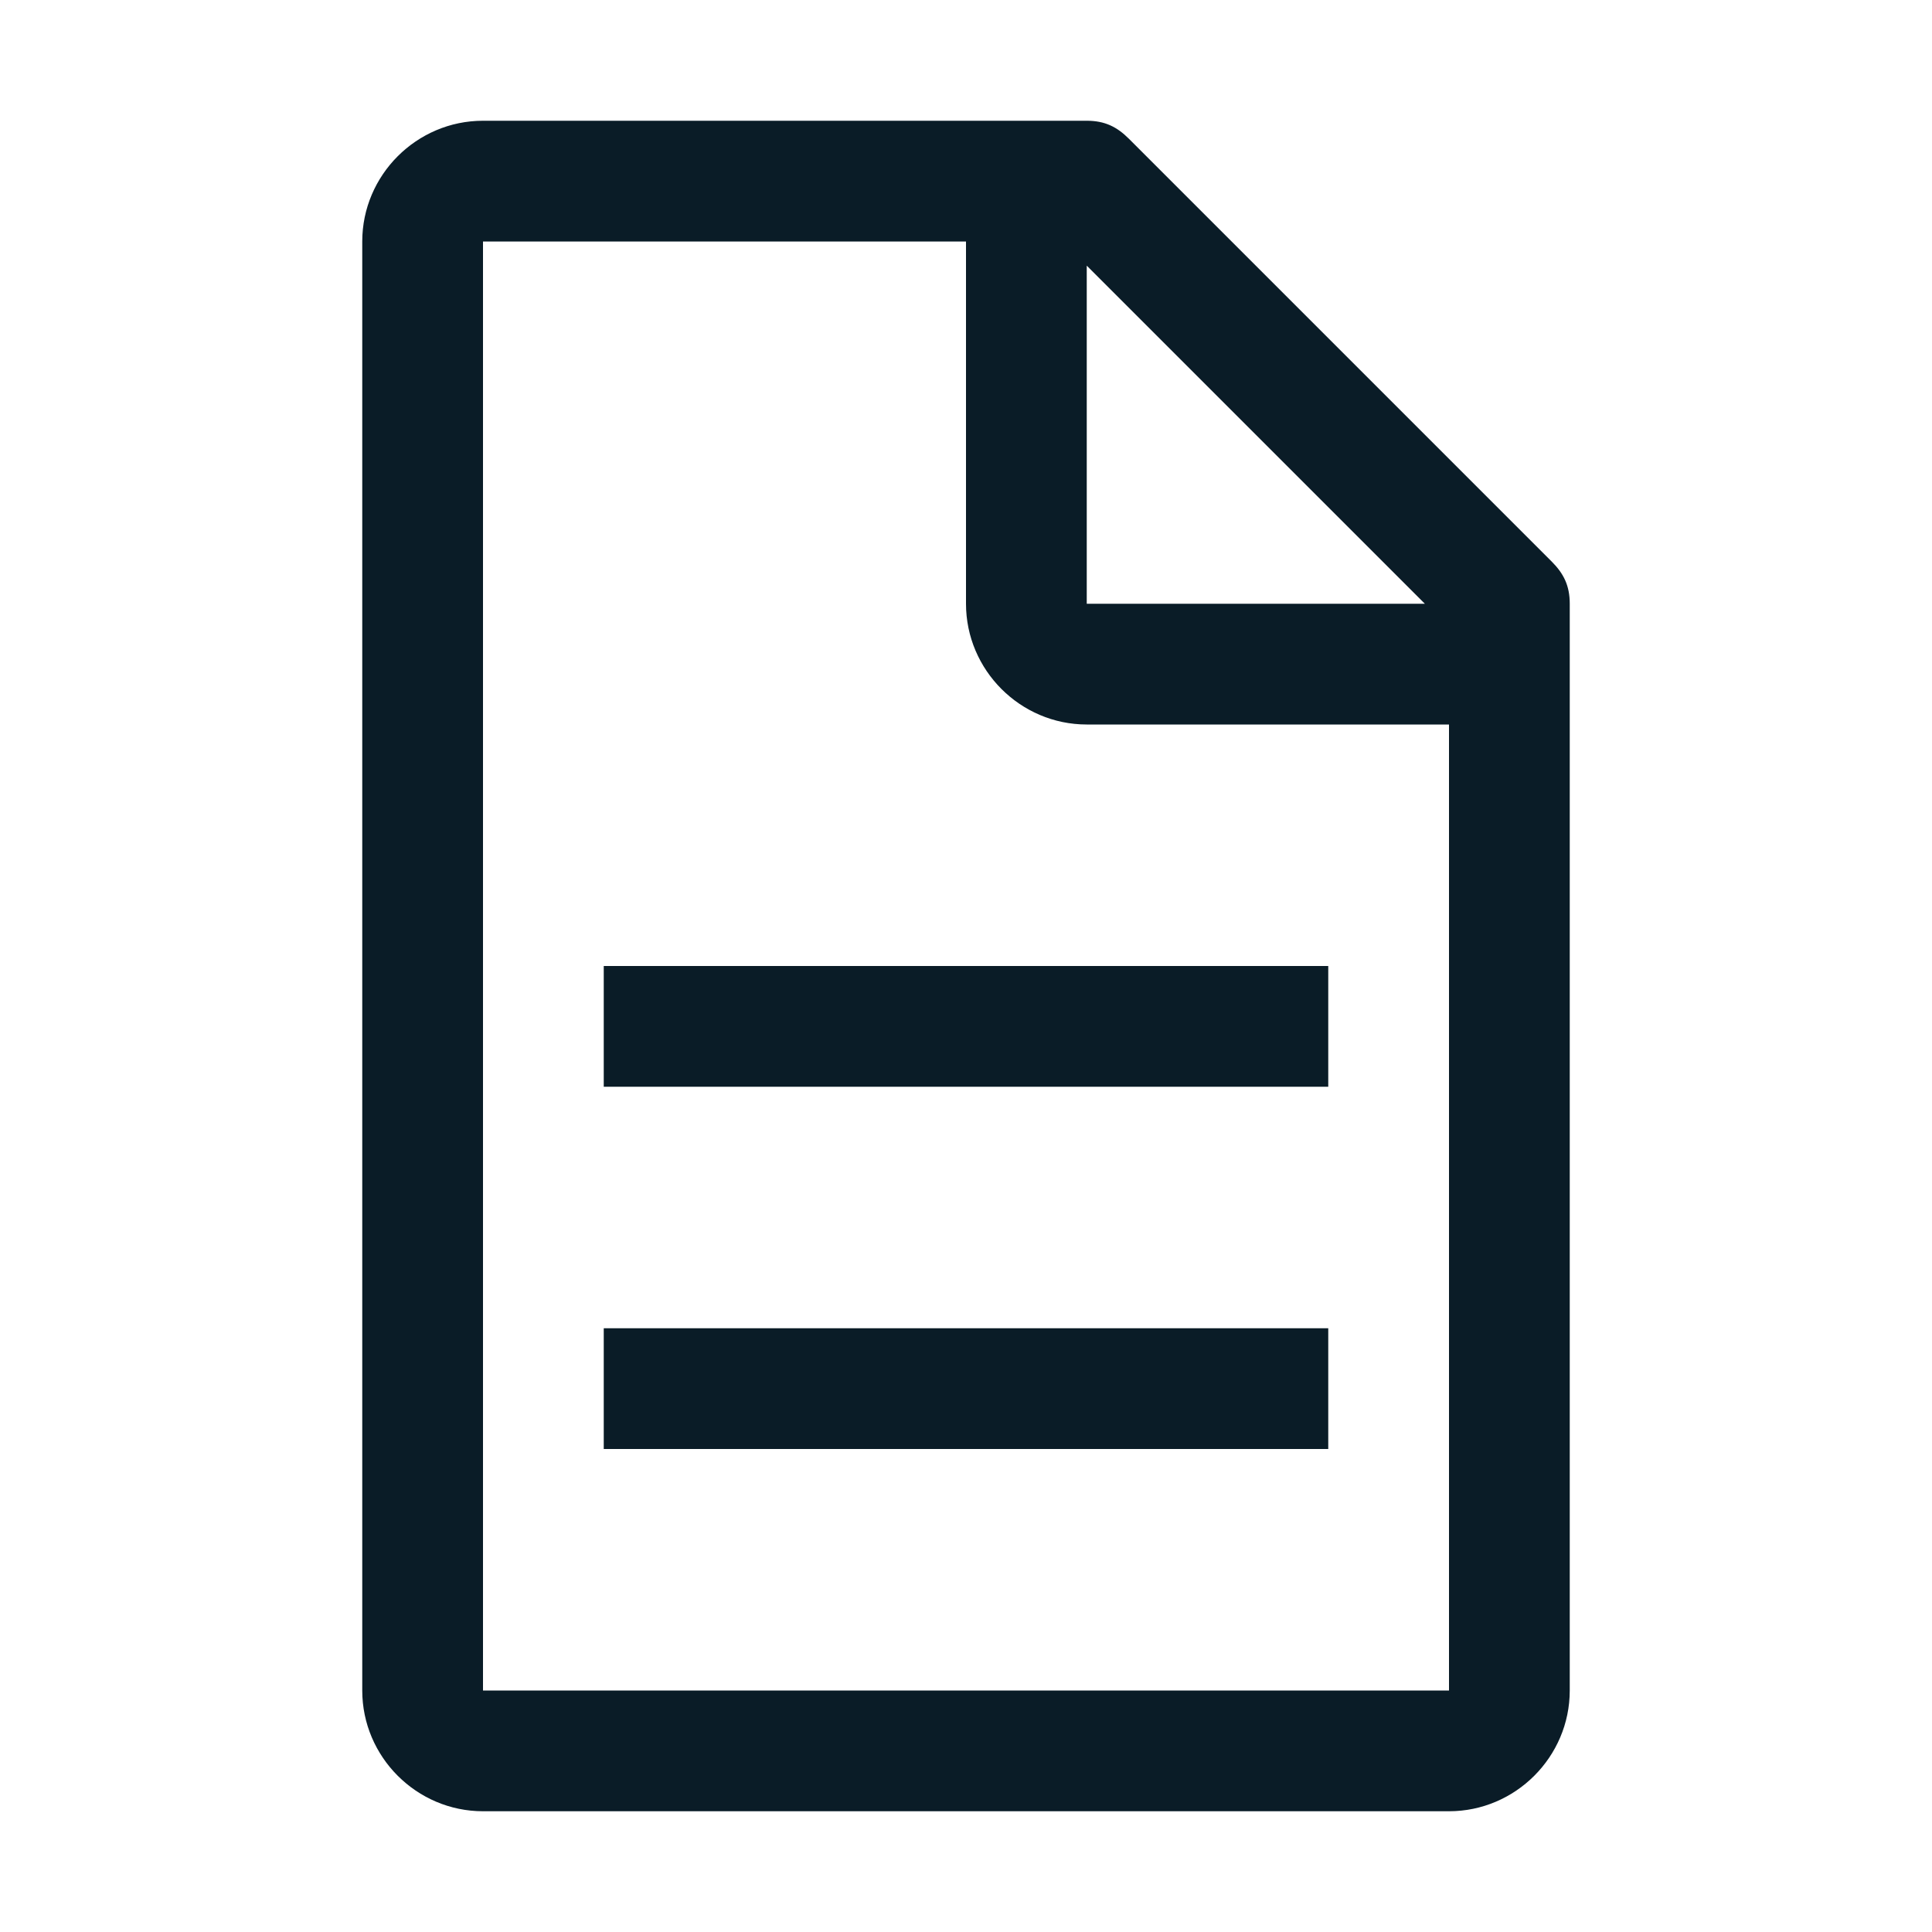 <svg width="14" height="14" viewBox="0 0 14 14" fill="none" xmlns="http://www.w3.org/2000/svg">
<path d="M11.244 4.069L8.181 1.006C8.094 0.919 8.006 0.875 7.875 0.875H3.5C3.019 0.875 2.625 1.269 2.625 1.75V12.25C2.625 12.731 3.019 13.125 3.5 13.125H10.5C10.981 13.125 11.375 12.731 11.375 12.25V4.375C11.375 4.244 11.331 4.156 11.244 4.069ZM7.875 1.925L10.325 4.375H7.875V1.925ZM10.5 12.25H3.5V1.75H7V4.375C7 4.856 7.394 5.25 7.875 5.25H10.5V12.25Z" fill="#0A1C27"/>
<path d="M4.375 9.625H9.625V10.5H4.375V9.625ZM4.375 7H9.625V7.875H4.375V7Z" fill="#0A1C27"/>
</svg>
